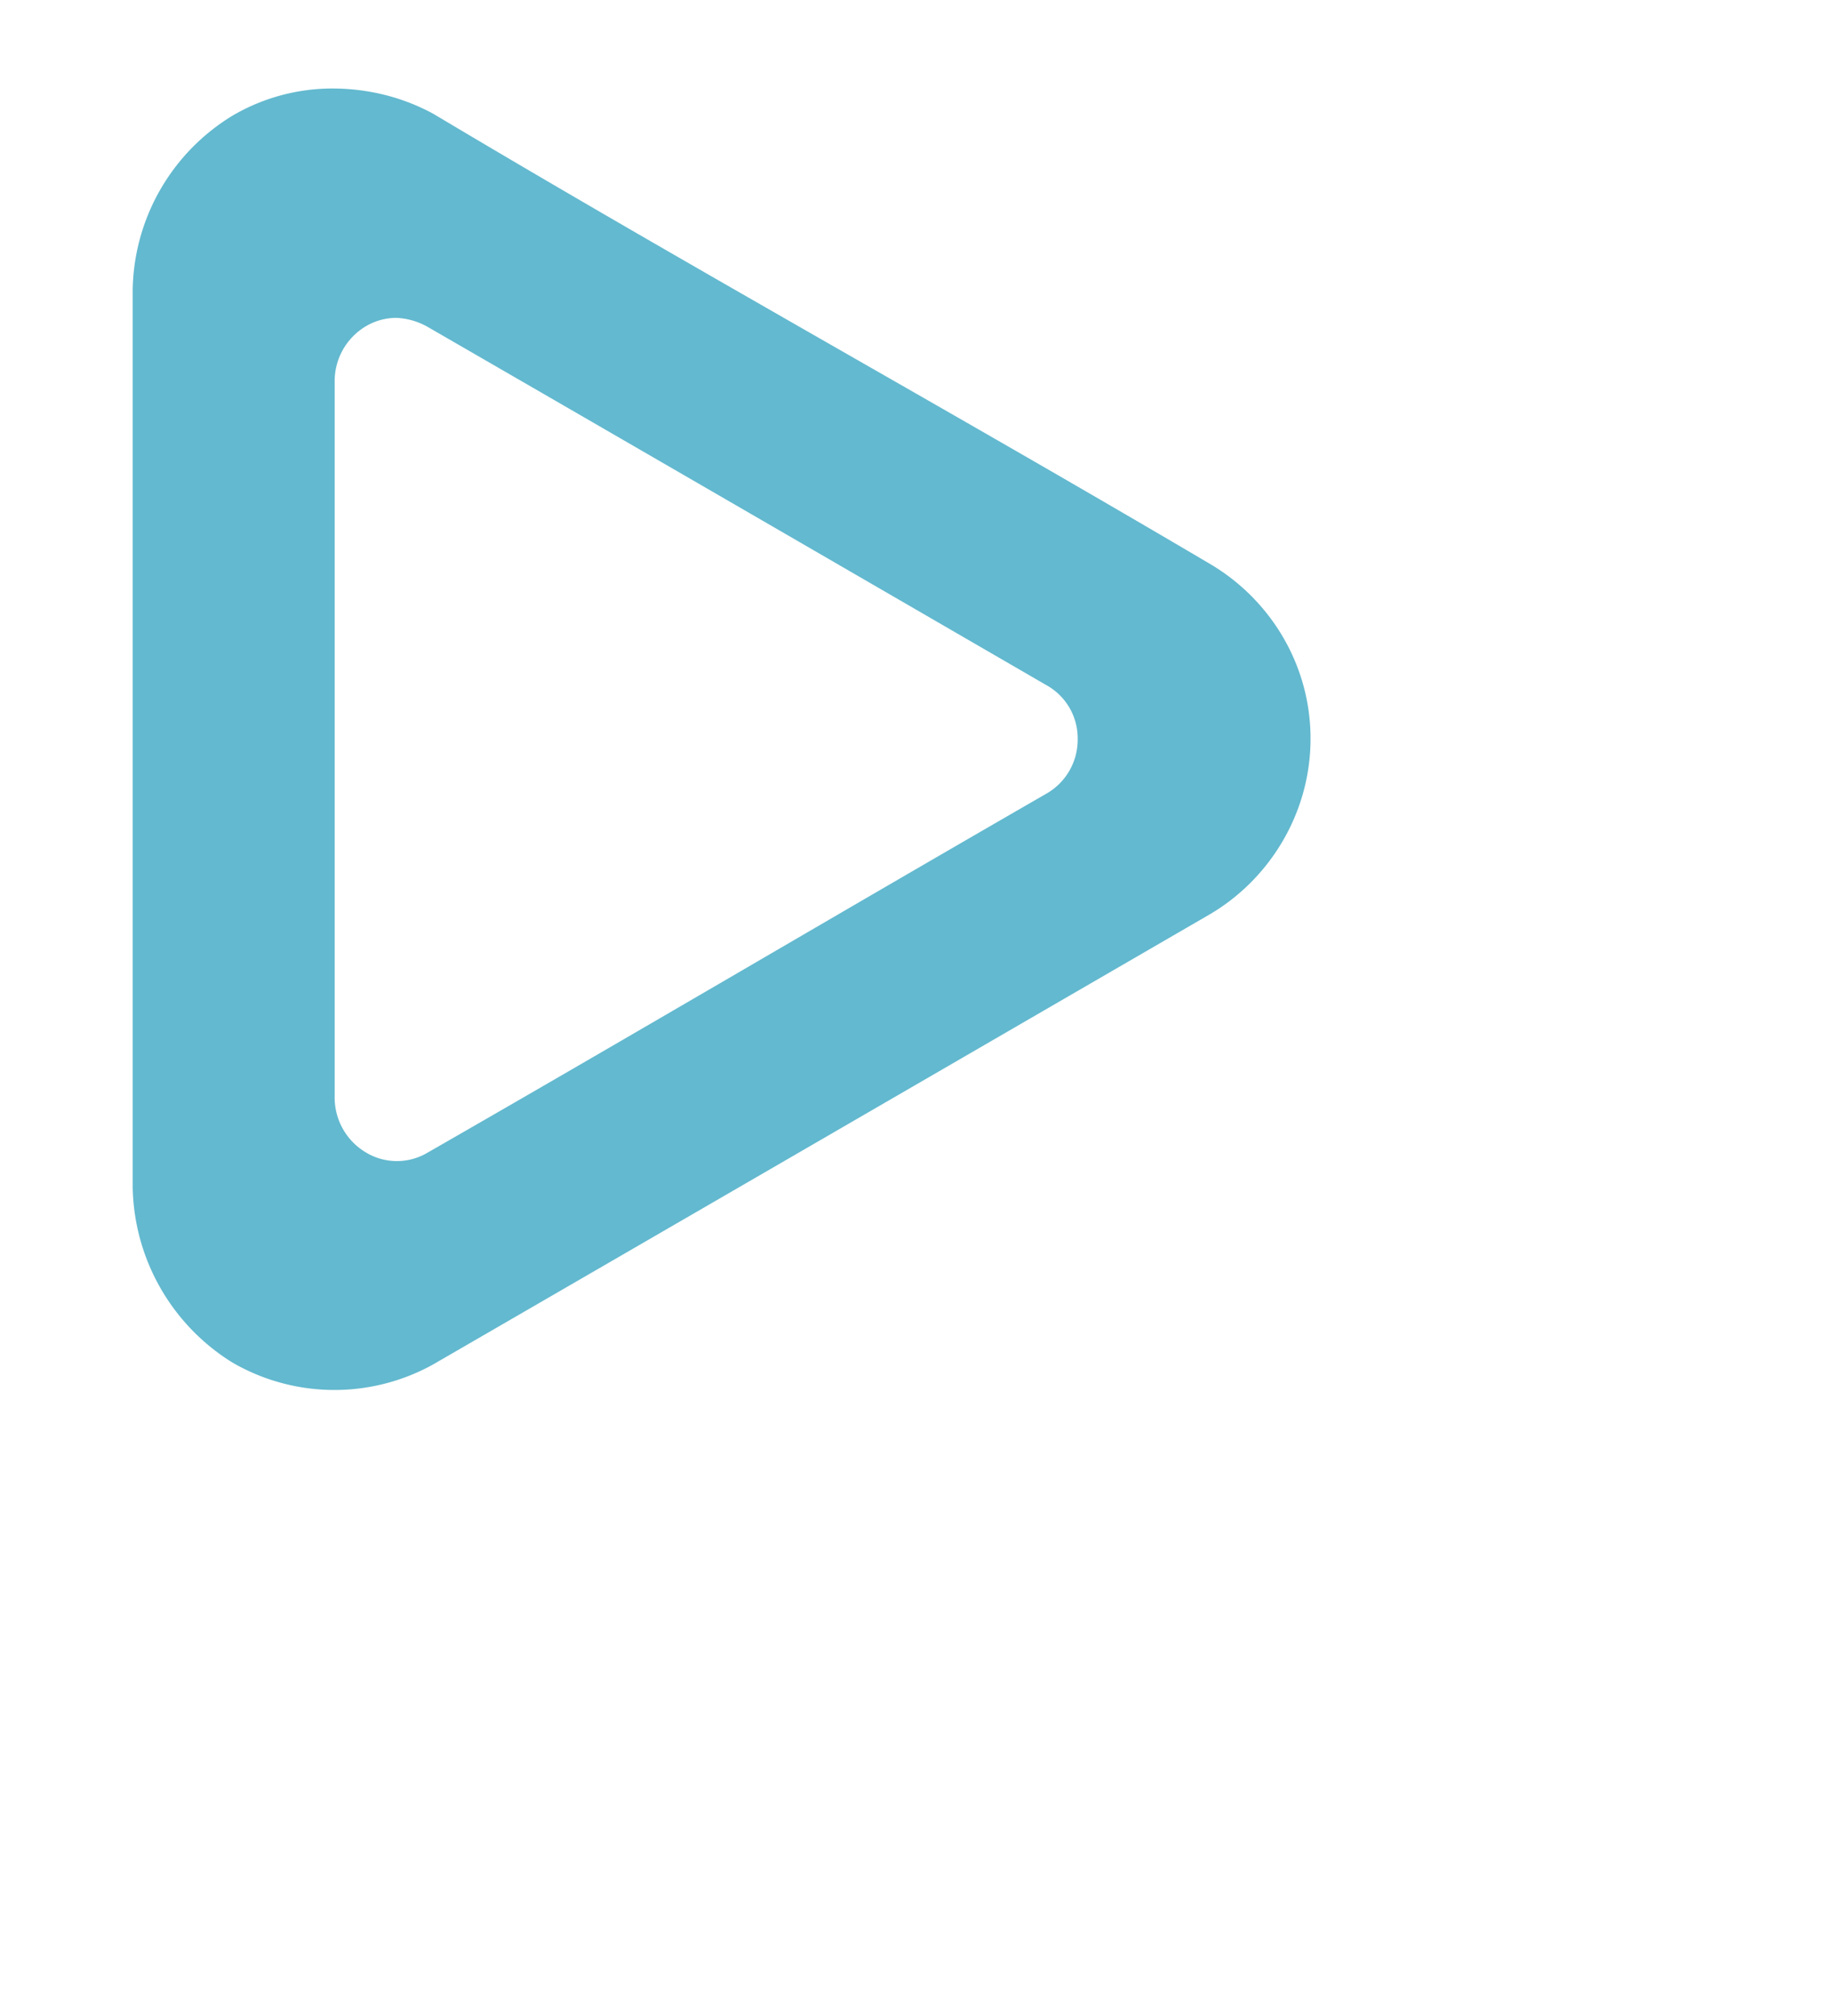<svg xmlns="http://www.w3.org/2000/svg" width="13.344" height="14.688">
    <path fill="#63B9CF" fill-rule="evenodd" d="M8.81 6.666C6.926 7.758 5.04 8.852 3.156 9.942a1.483 1.483 0 0 1-1.462-.014A1.534 1.534 0 0 1 .967 8.65V2.113a1.513 1.513 0 0 1 .727-1.27A1.44 1.44 0 0 1 2.4.645c.235-.003.498.044.756.183C5.025 1.944 6.934 2.997 8.81 4.104c.438.254.741.73.741 1.278 0 .547-.303 1.03-.741 1.284zM7.622 4.99C6.119 4.119 4.613 3.246 3.11 2.378a.512.512 0 0 0-.22-.062.438.438 0 0 0-.225.062.465.465 0 0 0-.226.406V7.99a.465.465 0 0 0 .226.406.437.437 0 0 0 .445.006c1.508-.865 3.006-1.749 4.512-2.617a.453.453 0 0 0 .232-.401.443.443 0 0 0-.232-.394z"/>
</svg>
